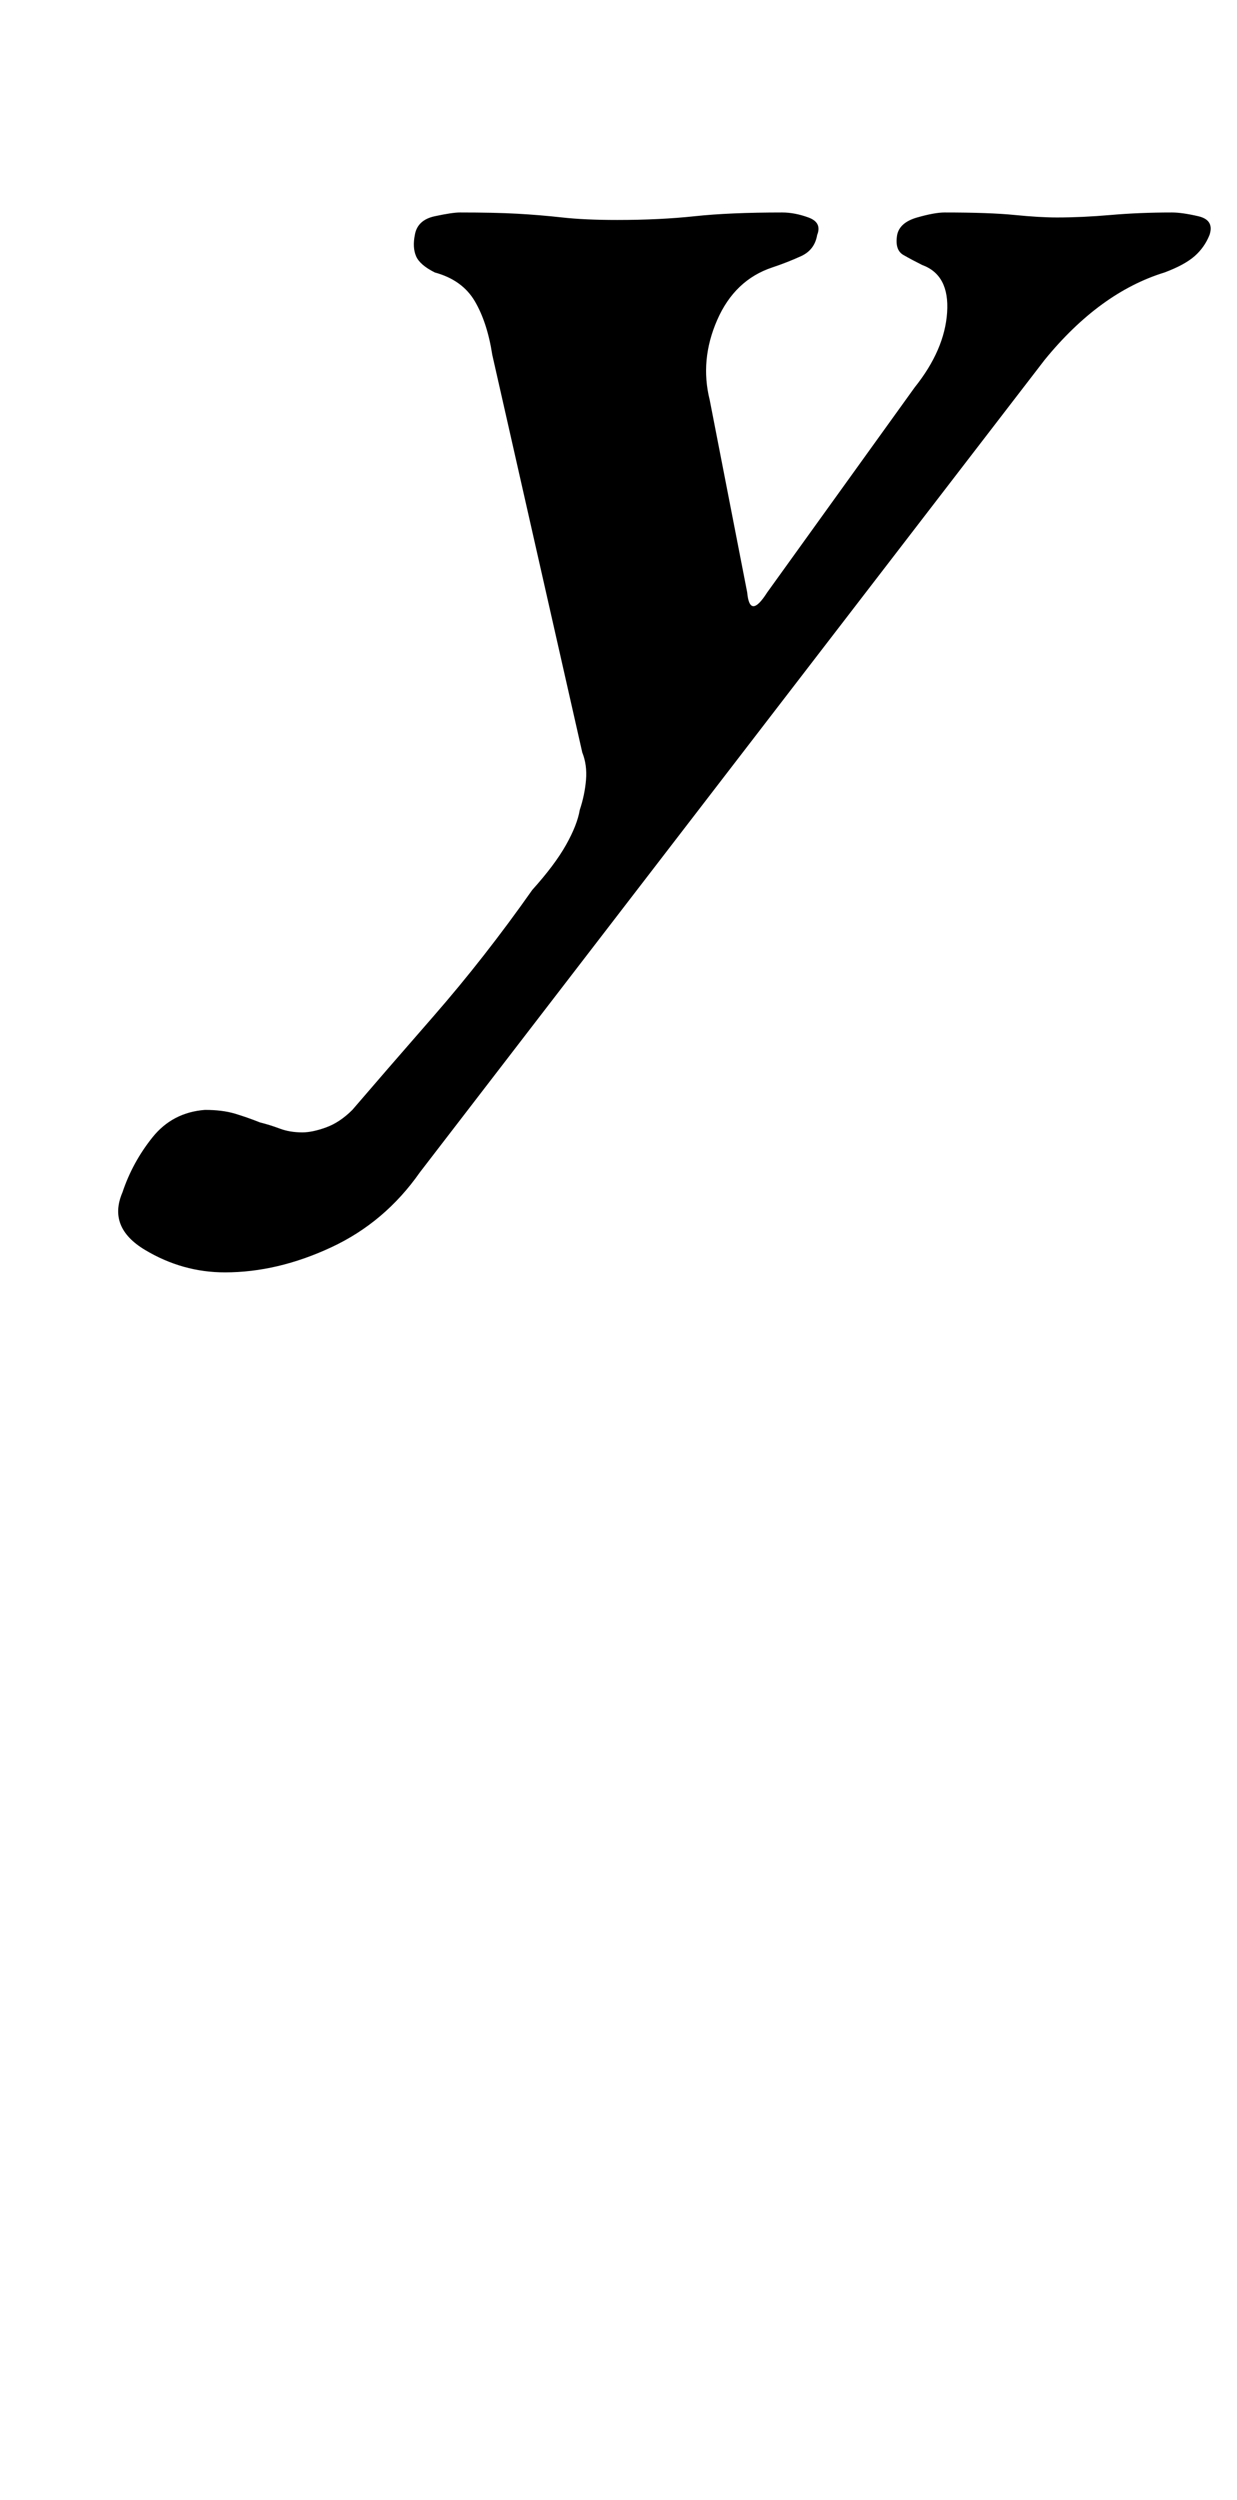 <?xml version="1.0" standalone="no"?>
<!DOCTYPE svg PUBLIC "-//W3C//DTD SVG 1.1//EN" "http://www.w3.org/Graphics/SVG/1.1/DTD/svg11.dtd" >
<svg xmlns="http://www.w3.org/2000/svg" xmlns:xlink="http://www.w3.org/1999/xlink" version="1.1" viewBox="-10 0 495 1000">
  <g transform="matrix(1 0 0 -1 0 800)">
   <path fill="currentColor"
d="M80 291q-17 0 -32 9t-9 23q4 12 12 22t21 11q7 0 12 -1.5t10 -3.5q4 -1 8 -2.5t9 -1.5q4 0 9.5 2t10.5 7q12 14 32.5 37.5t39.5 50.5q9 10 13.5 18t5.5 14q2 6 2.5 12t-1.5 11l-36 159q-2 13 -7 21.5t-16 11.5q-6 3 -7.5 6.5t-0.5 8.5q1 6 8 7.5t10 1.5q14 0 23 -0.5
t18 -1.5t22 -1q17 0 31 1.5t35 1.5q5 0 10.5 -2t3.5 -7q-1 -6 -6.5 -8.5t-11.5 -4.5q-15 -5 -22 -21t-3 -32l15 -77q1 -11 8 0l59 82q12 15 13 30t-10 19q-4 2 -7.5 4t-2.5 8q1 5 8 7t11 2q18 0 28 -1t17 -1q10 0 21.5 1t24.5 1q4 0 10.5 -1.5t4.5 -7.5q-2 -5 -6 -8.5
t-12 -6.5q-26 -8 -48 -35l-250 -325q-14 -20 -35.5 -30t-42.5 -10z" />
  </g>

</svg>

